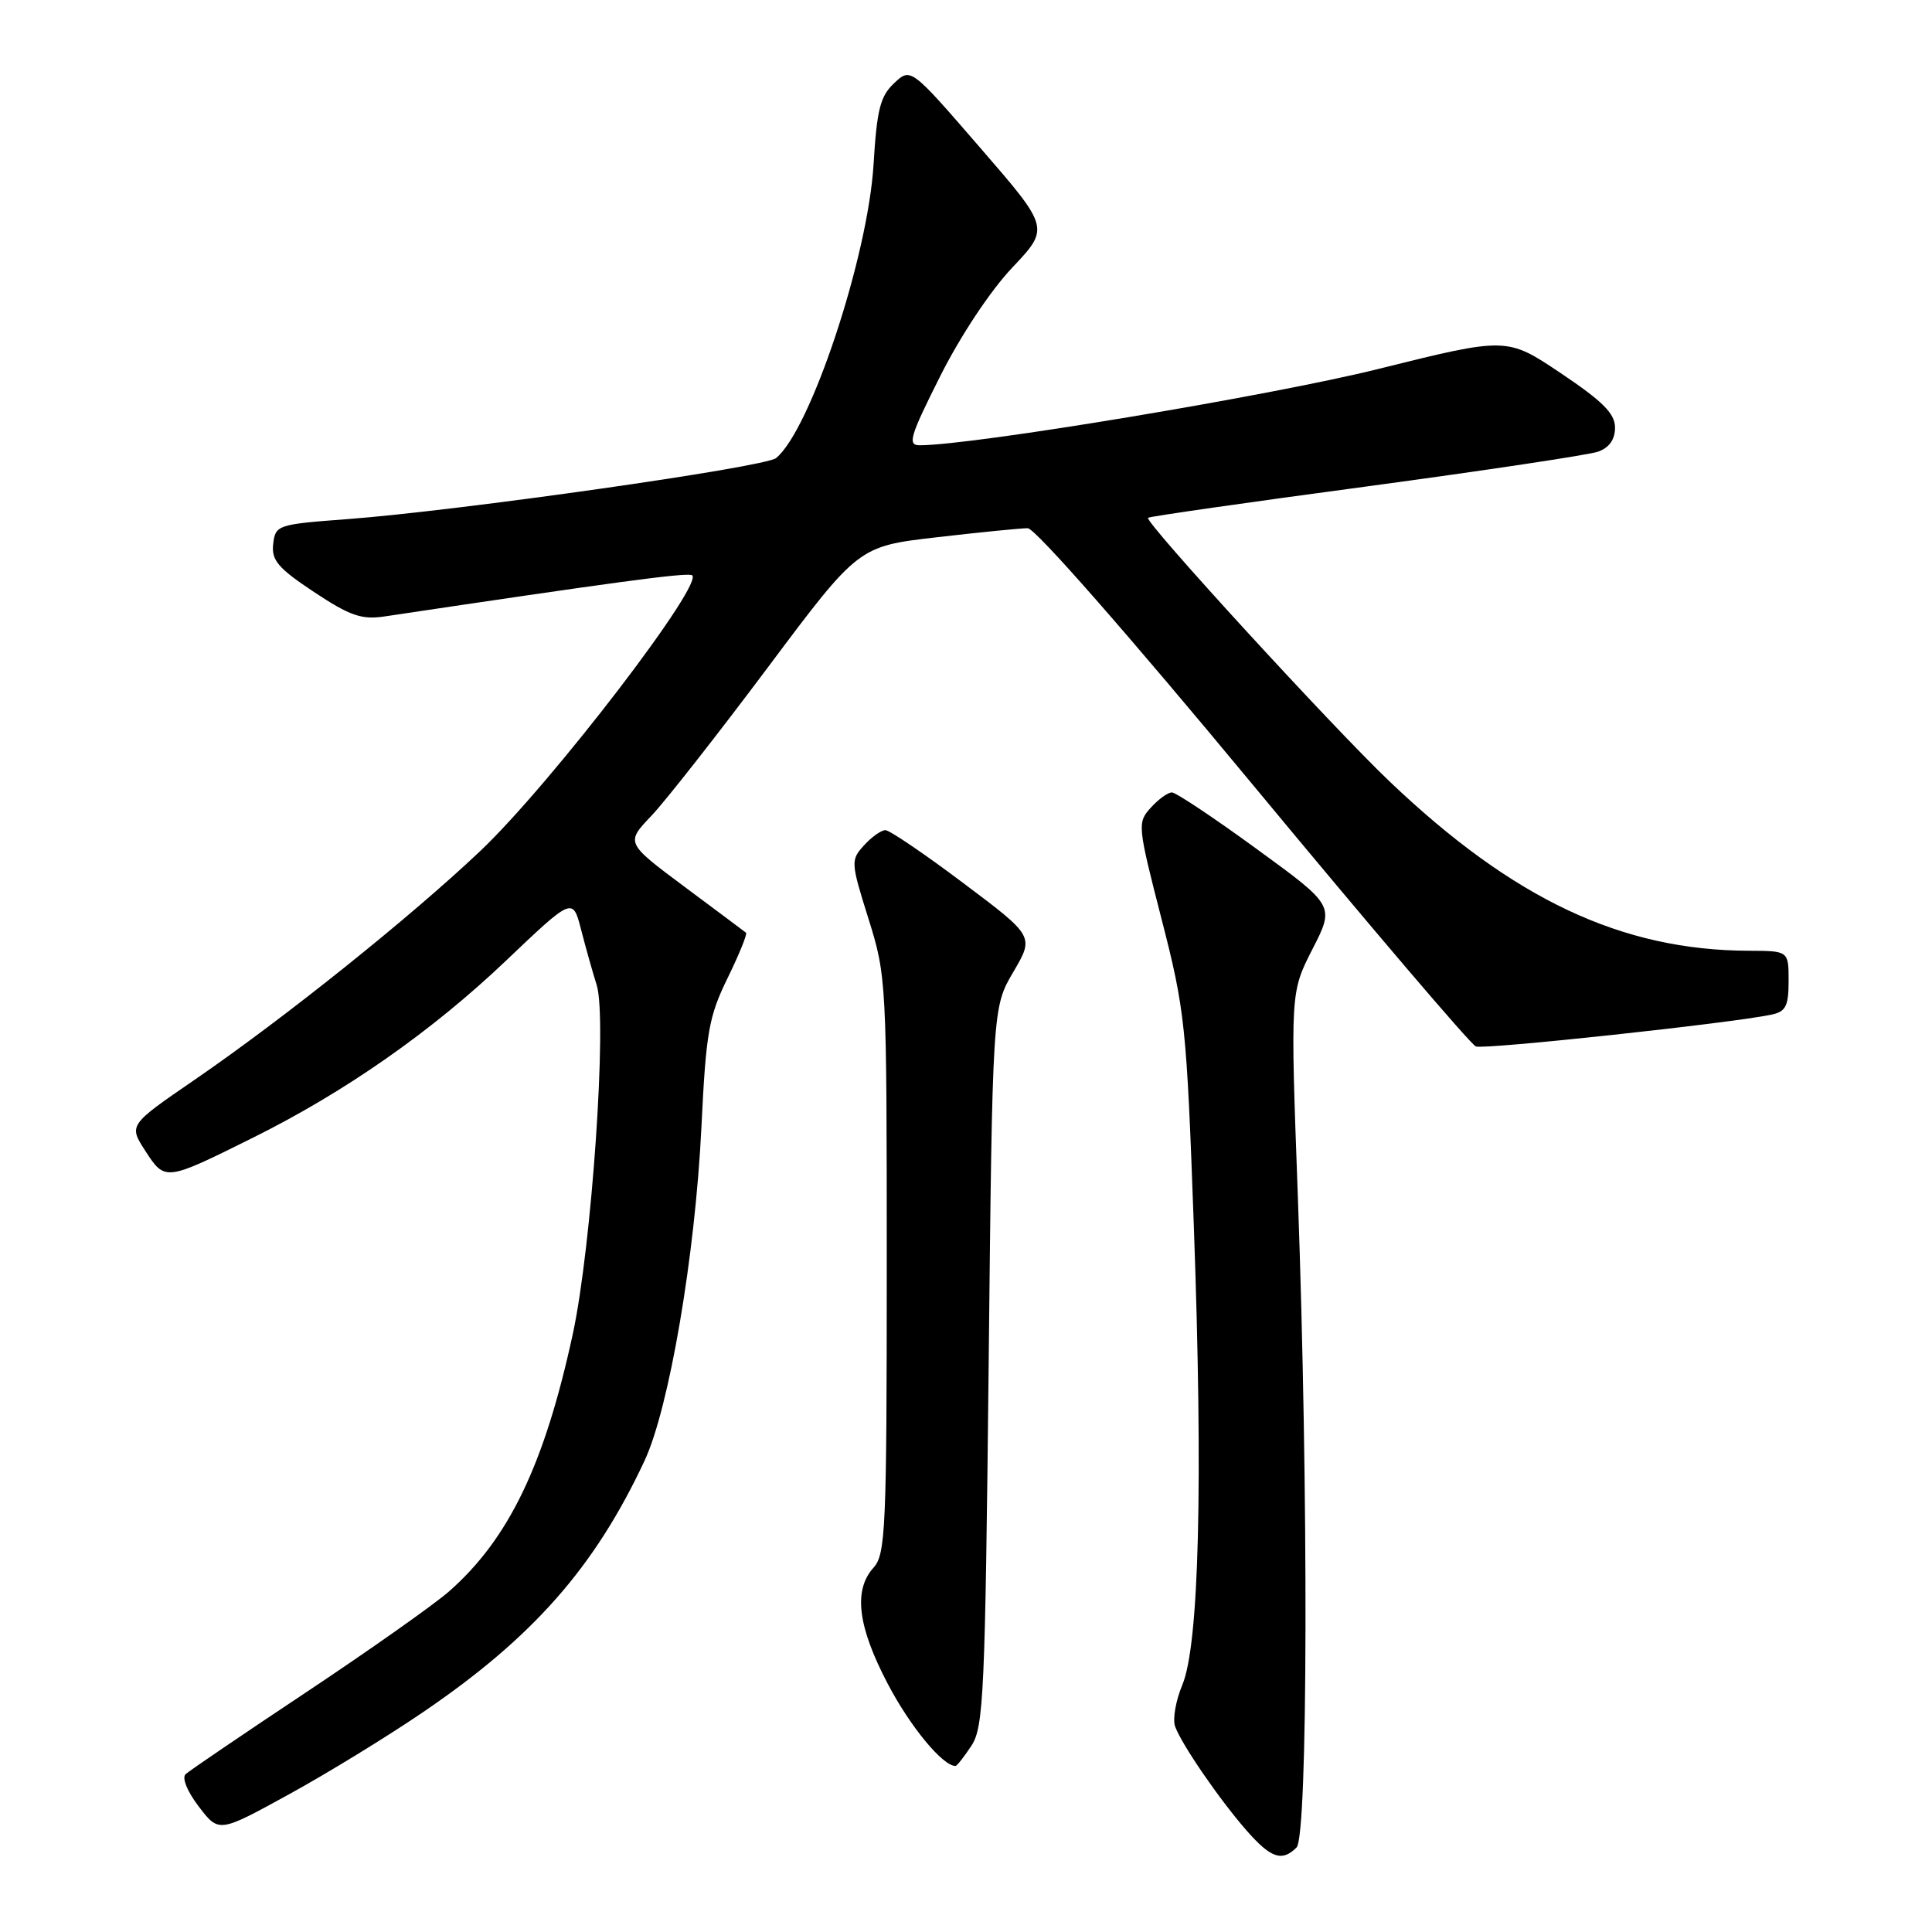 <?xml version="1.0" encoding="UTF-8" standalone="no"?>
<!DOCTYPE svg PUBLIC "-//W3C//DTD SVG 1.1//EN" "http://www.w3.org/Graphics/SVG/1.1/DTD/svg11.dtd" >
<svg xmlns="http://www.w3.org/2000/svg" xmlns:xlink="http://www.w3.org/1999/xlink" version="1.1" viewBox="0 0 256 256">
 <g >
 <path fill="currentColor"
d=" M 171.80 244.80 C 173.31 243.29 173.39 197.72 171.97 158.50 C 170.98 131.50 170.98 131.50 173.91 125.76 C 176.85 120.02 176.85 120.02 166.54 112.51 C 160.88 108.38 155.81 105.00 155.28 105.00 C 154.74 105.00 153.49 105.91 152.48 107.03 C 150.69 109.00 150.73 109.39 153.91 121.77 C 157.02 133.87 157.23 135.83 158.19 162.49 C 159.42 196.60 158.89 217.96 156.66 223.27 C 155.79 225.35 155.36 227.83 155.71 228.77 C 156.58 231.17 161.63 238.51 165.21 242.59 C 168.41 246.23 169.88 246.72 171.80 244.80 Z  M 56.10 226.84 C 70.63 216.95 78.78 207.69 85.39 193.59 C 88.66 186.63 92.11 166.40 92.94 149.40 C 93.55 136.76 93.91 134.70 96.42 129.58 C 97.95 126.44 99.05 123.75 98.85 123.59 C 98.66 123.44 94.99 120.69 90.70 117.50 C 82.90 111.68 82.90 111.68 86.32 108.09 C 88.19 106.12 95.13 97.27 101.74 88.44 C 113.75 72.39 113.75 72.39 124.13 71.19 C 129.83 70.53 135.26 69.99 136.18 69.99 C 137.17 70.00 149.52 84.08 166.09 104.09 C 181.62 122.84 194.88 138.40 195.56 138.66 C 196.69 139.10 229.54 135.56 234.75 134.44 C 236.63 134.04 237.00 133.30 237.00 129.98 C 237.00 126.00 237.00 126.00 231.75 125.98 C 214.87 125.93 200.55 119.19 184.14 103.56 C 176.58 96.37 151.57 69.07 152.12 68.61 C 152.33 68.43 165.32 66.57 181.00 64.47 C 196.68 62.36 210.51 60.28 211.75 59.85 C 213.23 59.32 214.00 58.24 214.00 56.66 C 214.00 54.81 212.38 53.18 206.83 49.46 C 199.66 44.65 199.66 44.65 182.59 48.90 C 168.42 52.43 128.90 59.00 121.86 59.00 C 120.22 59.00 120.56 57.85 124.58 49.85 C 127.26 44.51 131.24 38.51 134.13 35.46 C 139.09 30.21 139.09 30.21 129.88 19.58 C 120.68 8.95 120.68 8.95 118.48 11.02 C 116.63 12.75 116.19 14.52 115.75 21.80 C 115.00 34.05 107.38 57.01 102.83 60.70 C 101.35 61.91 60.76 67.68 46.00 68.79 C 36.75 69.48 36.49 69.57 36.20 72.08 C 35.95 74.23 36.83 75.27 41.60 78.44 C 46.35 81.59 47.91 82.13 50.90 81.69 C 81.34 77.14 90.36 75.93 91.63 76.19 C 93.87 76.65 73.05 103.85 63.63 112.77 C 54.33 121.58 37.63 134.95 25.77 143.09 C 17.04 149.08 17.04 149.08 19.27 152.52 C 21.87 156.53 21.90 156.53 33.50 150.76 C 45.74 144.68 57.19 136.67 67.00 127.34 C 75.89 118.88 75.89 118.88 77.00 123.19 C 77.61 125.56 78.54 128.87 79.07 130.54 C 80.48 135.05 78.41 165.13 75.90 176.76 C 72.15 194.07 67.42 203.91 59.49 210.88 C 57.49 212.63 49.03 218.60 40.68 224.16 C 32.33 229.71 25.09 234.63 24.60 235.08 C 24.07 235.56 24.81 237.38 26.34 239.38 C 29.00 242.86 29.00 242.86 38.25 237.78 C 43.34 234.99 51.37 230.07 56.10 226.84 Z  M 128.73 231.30 C 130.34 228.83 130.54 224.37 131.00 181.05 C 131.50 133.50 131.50 133.50 134.27 128.79 C 137.04 124.07 137.04 124.07 127.68 117.04 C 122.54 113.17 117.87 110.00 117.32 110.00 C 116.76 110.00 115.49 110.91 114.48 112.02 C 112.71 113.97 112.73 114.26 115.08 121.75 C 117.46 129.35 117.50 130.05 117.50 167.63 C 117.50 202.56 117.35 205.95 115.75 207.72 C 113.05 210.71 113.64 215.52 117.65 223.15 C 120.63 228.82 124.91 234.00 126.61 234.00 C 126.80 234.00 127.75 232.78 128.73 231.30 Z "/>
</g>
</svg>